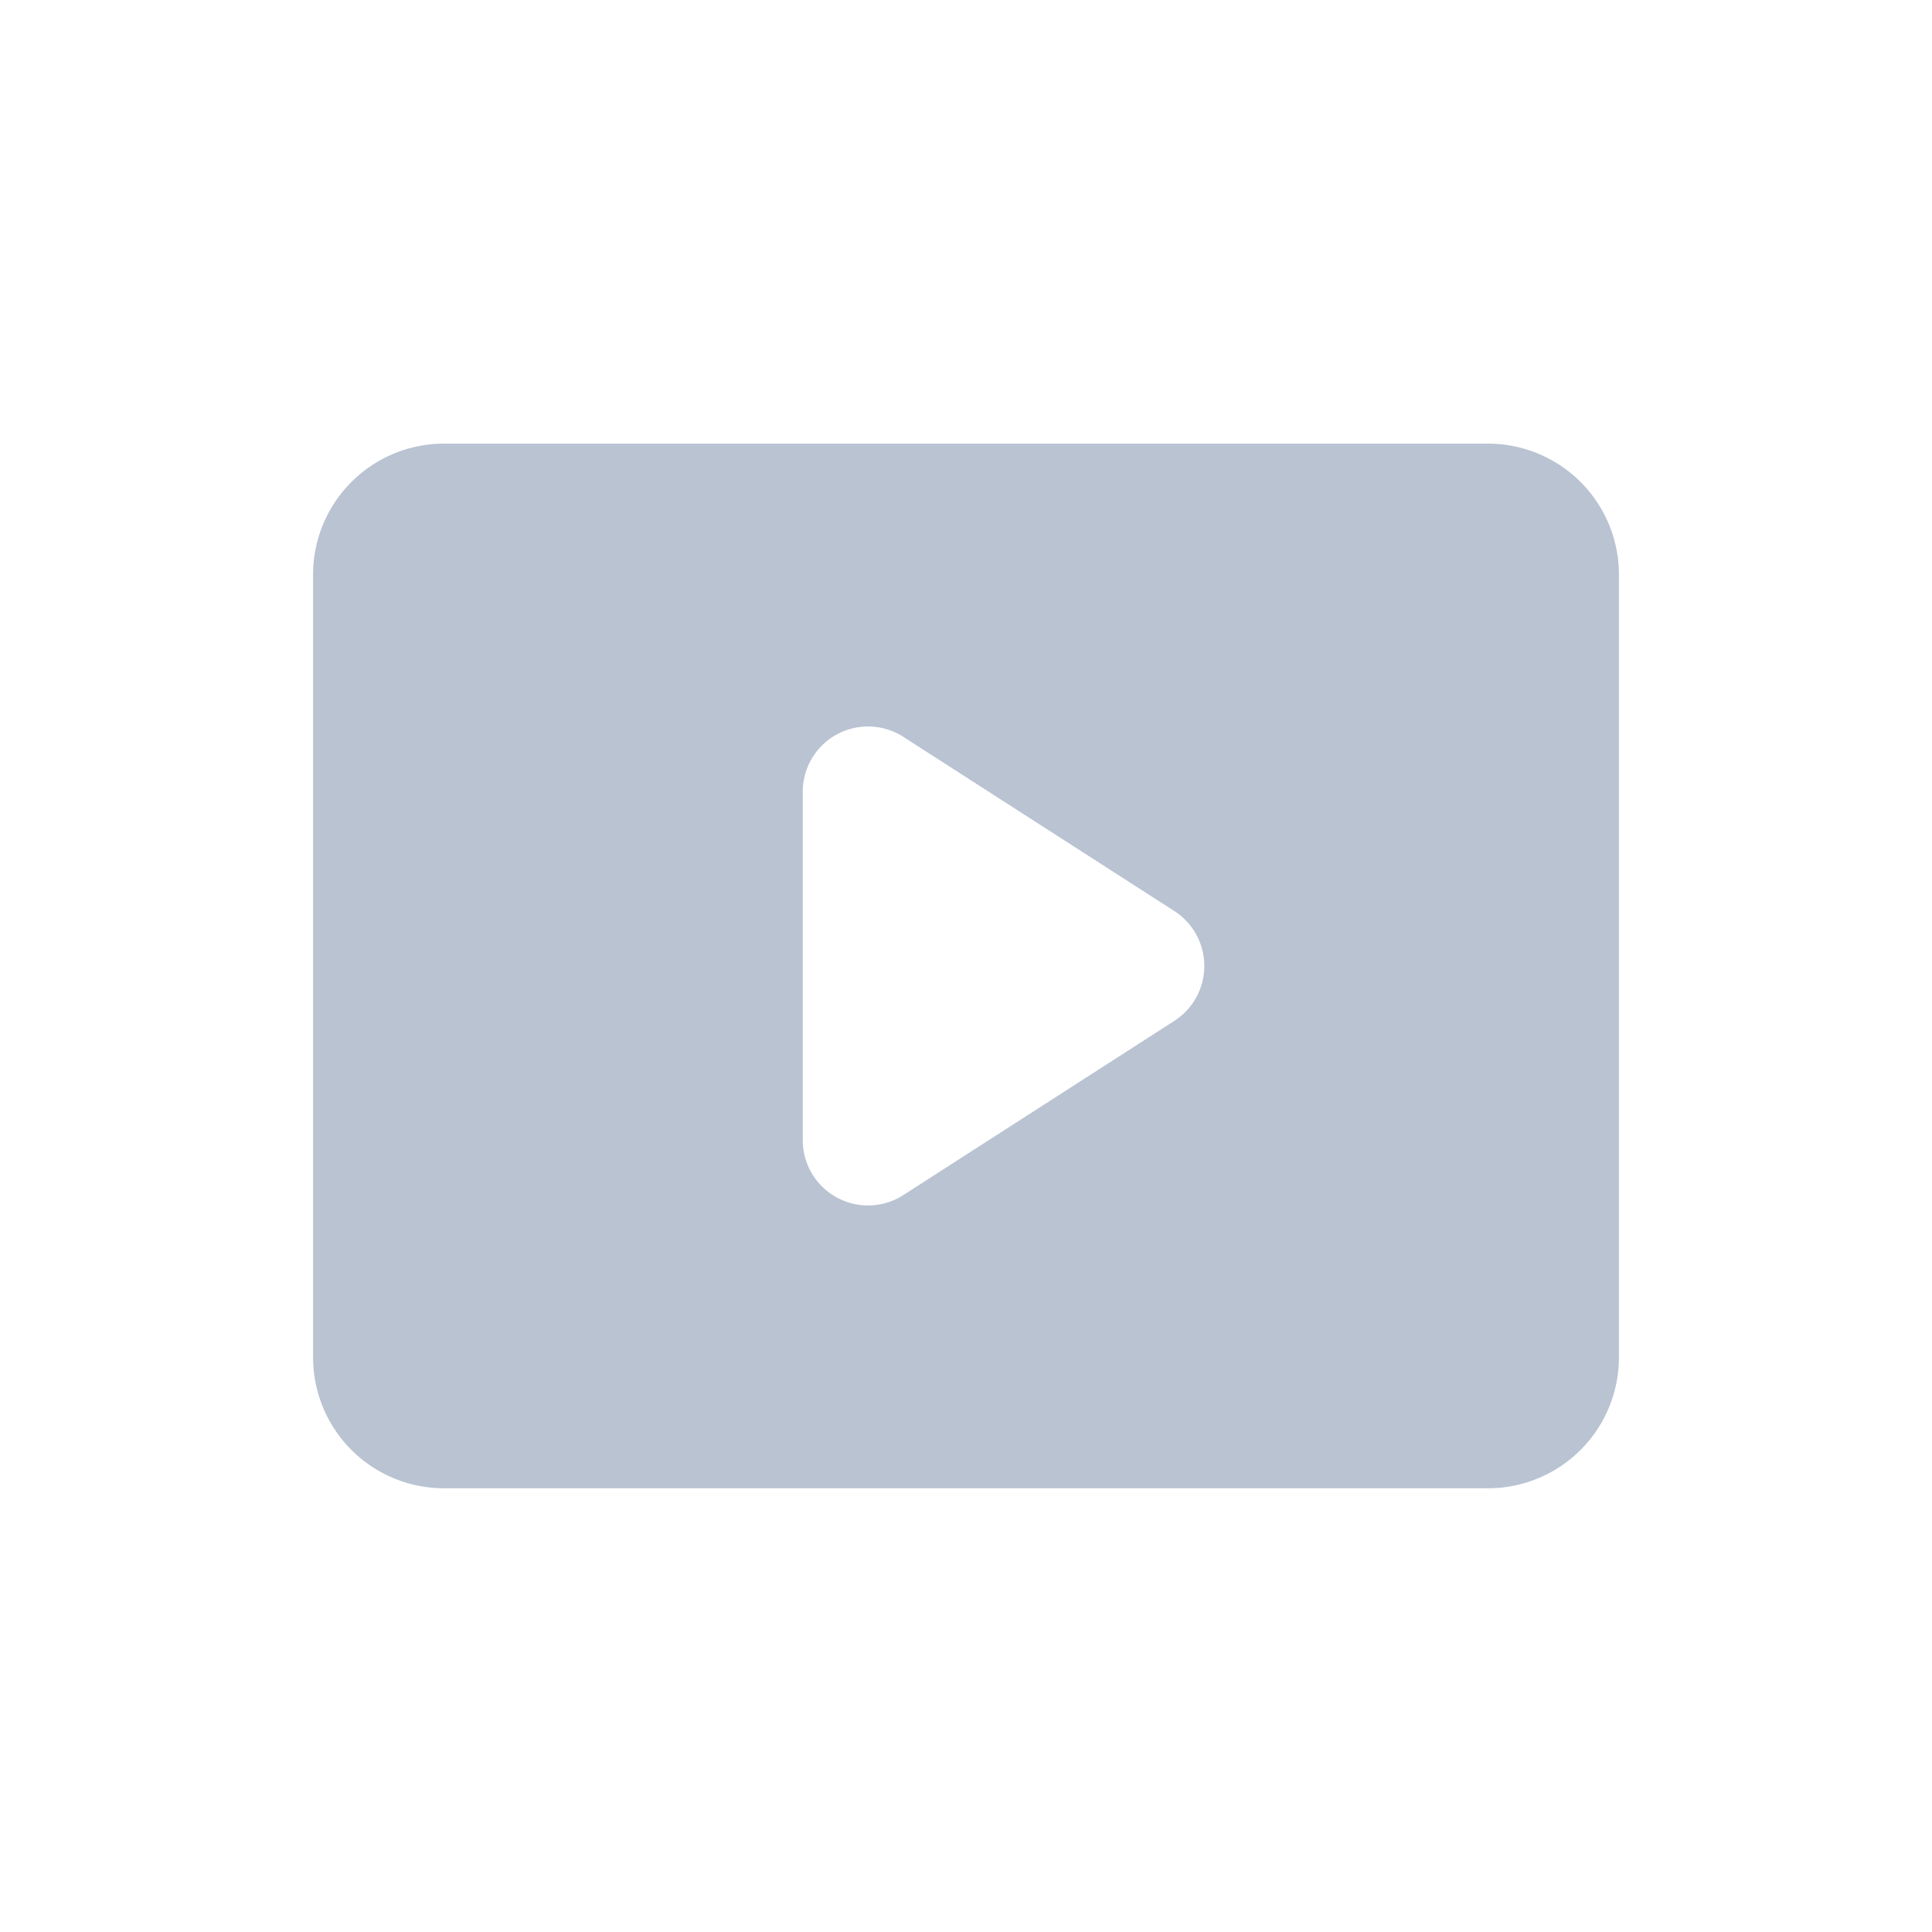 <svg id="icn_login_youtube" xmlns="http://www.w3.org/2000/svg" width="24" height="24"><defs><style>.cls-1{fill:none}</style></defs><path id="사각형_14635" data-name="사각형 14635" class="cls-1" d="M0 0h24v24H0z"/><g id="그룹_5192" data-name="그룹 5192" transform="translate(-1772 -740)"><g id="smart_display_black_24dp" transform="translate(1774.267 742.267)"><g id="그룹_5189" data-name="그룹 5189"><path id="사각형_14632" data-name="사각형 14632" class="cls-1" transform="translate(-.267 -.267)" d="M0 0h20v20H0z"/></g><g id="그룹_5190" data-name="그룹 5190" transform="translate(1.622 3.244)"><path id="패스_28466" data-name="패스 28466" d="M16.6 4H3.622A1.627 1.627 0 002 5.622v9.733a1.627 1.627 0 001.622 1.622H16.6a1.627 1.627 0 001.622-1.622V5.622A1.627 1.627 0 0016.6 4zm-8.517 8.654V8.323a.811.811 0 011.249-.681L12.7 9.807a.811.811 0 010 1.363l-3.368 2.165a.811.811 0 01-1.249-.681z" transform="translate(-2 -4)" fill="#b9c3d2"/></g></g></g></svg>
